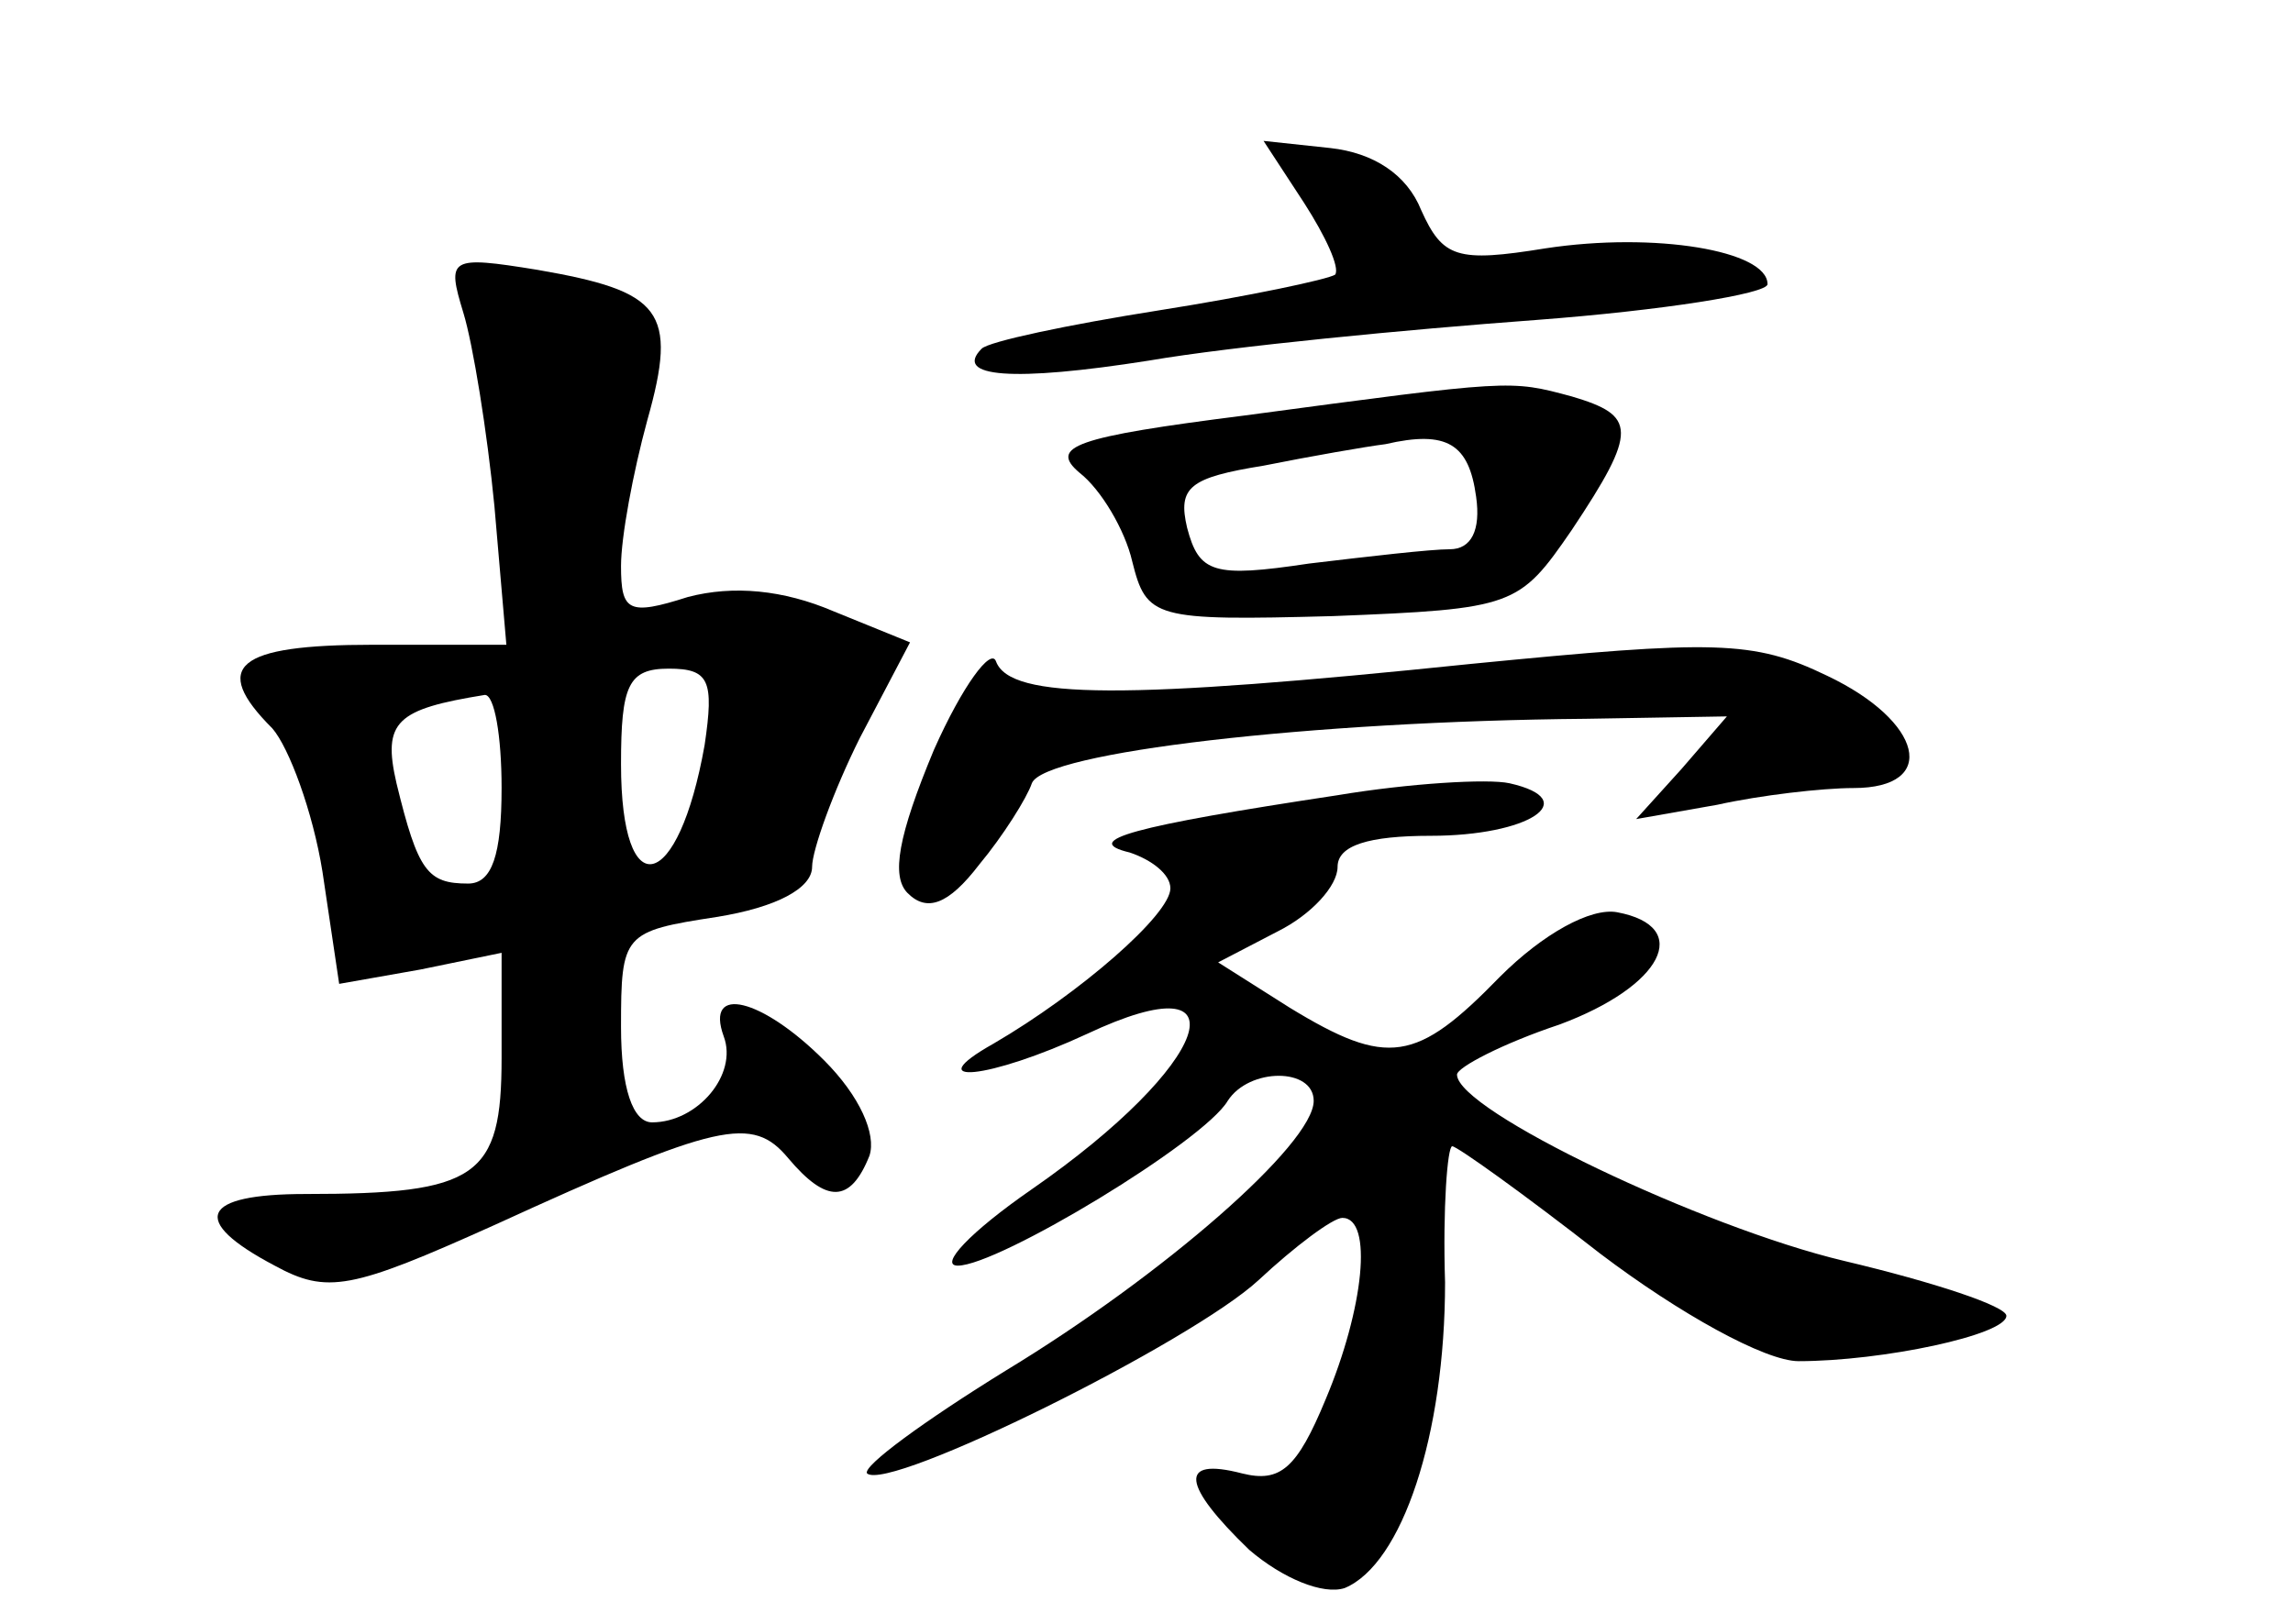 <?xml version="1.0" standalone="no"?>
<!DOCTYPE svg PUBLIC "-//W3C//DTD SVG 20010904//EN"
 "http://www.w3.org/TR/2001/REC-SVG-20010904/DTD/svg10.dtd">
<svg version="1.0" xmlns="http://www.w3.org/2000/svg"
 width="96pt" height="68pt" viewBox="0 0 96 68"
 preserveAspectRatio="xMidYMid meet">
<g transform="translate(0,68) scale(0.1,-0.1)"
fill="#000000" stroke="none">
<path d="M546 595 c9 -14 15 -27 13 -30 -3 -2 -36 -9 -74 -15 -38 -6 -71 -13
-74 -16 -12 -12 13 -14 70 -5 35 6 108 13 162 17 53 4 97 11 97 15 0 14 -47
22 -93 15 -37 -6 -43 -4 -52 16 -6 15 -20 24 -38 26 l-28 3 17 -26z"/>
<path d="M194 549 c4 -13 10 -50 13 -81 l5 -58 -56 0 c-57 0 -68 -9 -42 -35 7
-8 17 -35 21 -60 l7 -47 34 6 34 7 0 -44 c0 -50 -10 -57 -82 -57 -44 0 -49
-11 -13 -30 22 -12 32 -10 92 17 94 43 108 46 123 28 16 -19 26 -19 34 1 3 9
-4 25 -19 40 -26 26 -50 32 -42 10 6 -16 -11 -36 -30 -36 -8 0 -13 14 -13 40
0 39 1 40 40 46 25 4 40 12 40 21 0 7 9 32 20 54 l21 40 -32 13 c-21 9 -42 11
-61 6 -25 -8 -28 -6 -28 13 0 12 5 39 11 61 13 46 6 54 -46 63 -37 6 -38 5
-31 -18z m101 -181 c-11 -62 -35 -68 -35 -8 0 33 3 40 20 40 17 0 19 -5 15
-32z m-85 -18 c0 -28 -4 -40 -14 -40 -17 0 -21 5 -30 42 -6 26 0 31 37 37 4 0
7 -17 7 -39z"/>
<path d="M521 506 c-71 -9 -82 -13 -69 -24 9 -7 19 -24 22 -37 6 -24 9 -25 84
-23 76 3 78 4 100 36 28 42 27 48 0 56 -26 7 -25 7 -137 -8z m97 -34 c2 -14
-2 -22 -11 -22 -8 0 -34 -3 -59 -6 -40 -6 -46 -4 -51 15 -4 17 1 21 32 26 20
4 43 8 51 9 26 6 35 0 38 -22z"/>
<path d="M391 366 c-15 -36 -18 -53 -11 -60 8 -8 17 -5 30 12 10 12 20 28 22
34 5 13 117 26 232 27 l59 1 -19 -22 -19 -21 34 6 c18 4 44 7 57 7 36 0 29 28
-11 47 -31 15 -47 15 -149 5 -145 -15 -193 -15 -199 1 -2 6 -14 -10 -26 -37z"/>
<path d="M560 347 c-86 -13 -108 -19 -87 -24 9 -3 17 -9 17 -15 0 -11 -38 -44
-74 -65 -32 -18 -2 -15 39 4 68 32 52 -13 -23 -65 -26 -18 -39 -32 -31 -32 17
0 103 52 113 69 9 14 36 14 36 0 0 -18 -63 -73 -129 -113 -34 -21 -60 -40 -58
-43 9 -8 136 55 164 81 15 14 31 26 35 26 13 0 9 -38 -7 -76 -12 -29 -19 -35
-35 -31 -27 7 -25 -5 3 -32 14 -12 31 -19 40 -16 24 10 42 64 42 128 -1 31 1
57 3 57 2 0 30 -20 62 -45 33 -25 69 -45 83 -45 35 0 87 11 87 19 0 4 -30 14
-68 23 -59 14 -162 63 -162 78 0 3 19 13 43 21 43 16 56 41 24 47 -11 2 -31
-9 -49 -27 -35 -36 -47 -38 -88 -13 l-30 19 25 13 c14 7 25 19 25 27 0 9 13
13 39 13 41 0 64 15 33 22 -9 2 -42 0 -72 -5z"/>
</g>
</svg>
